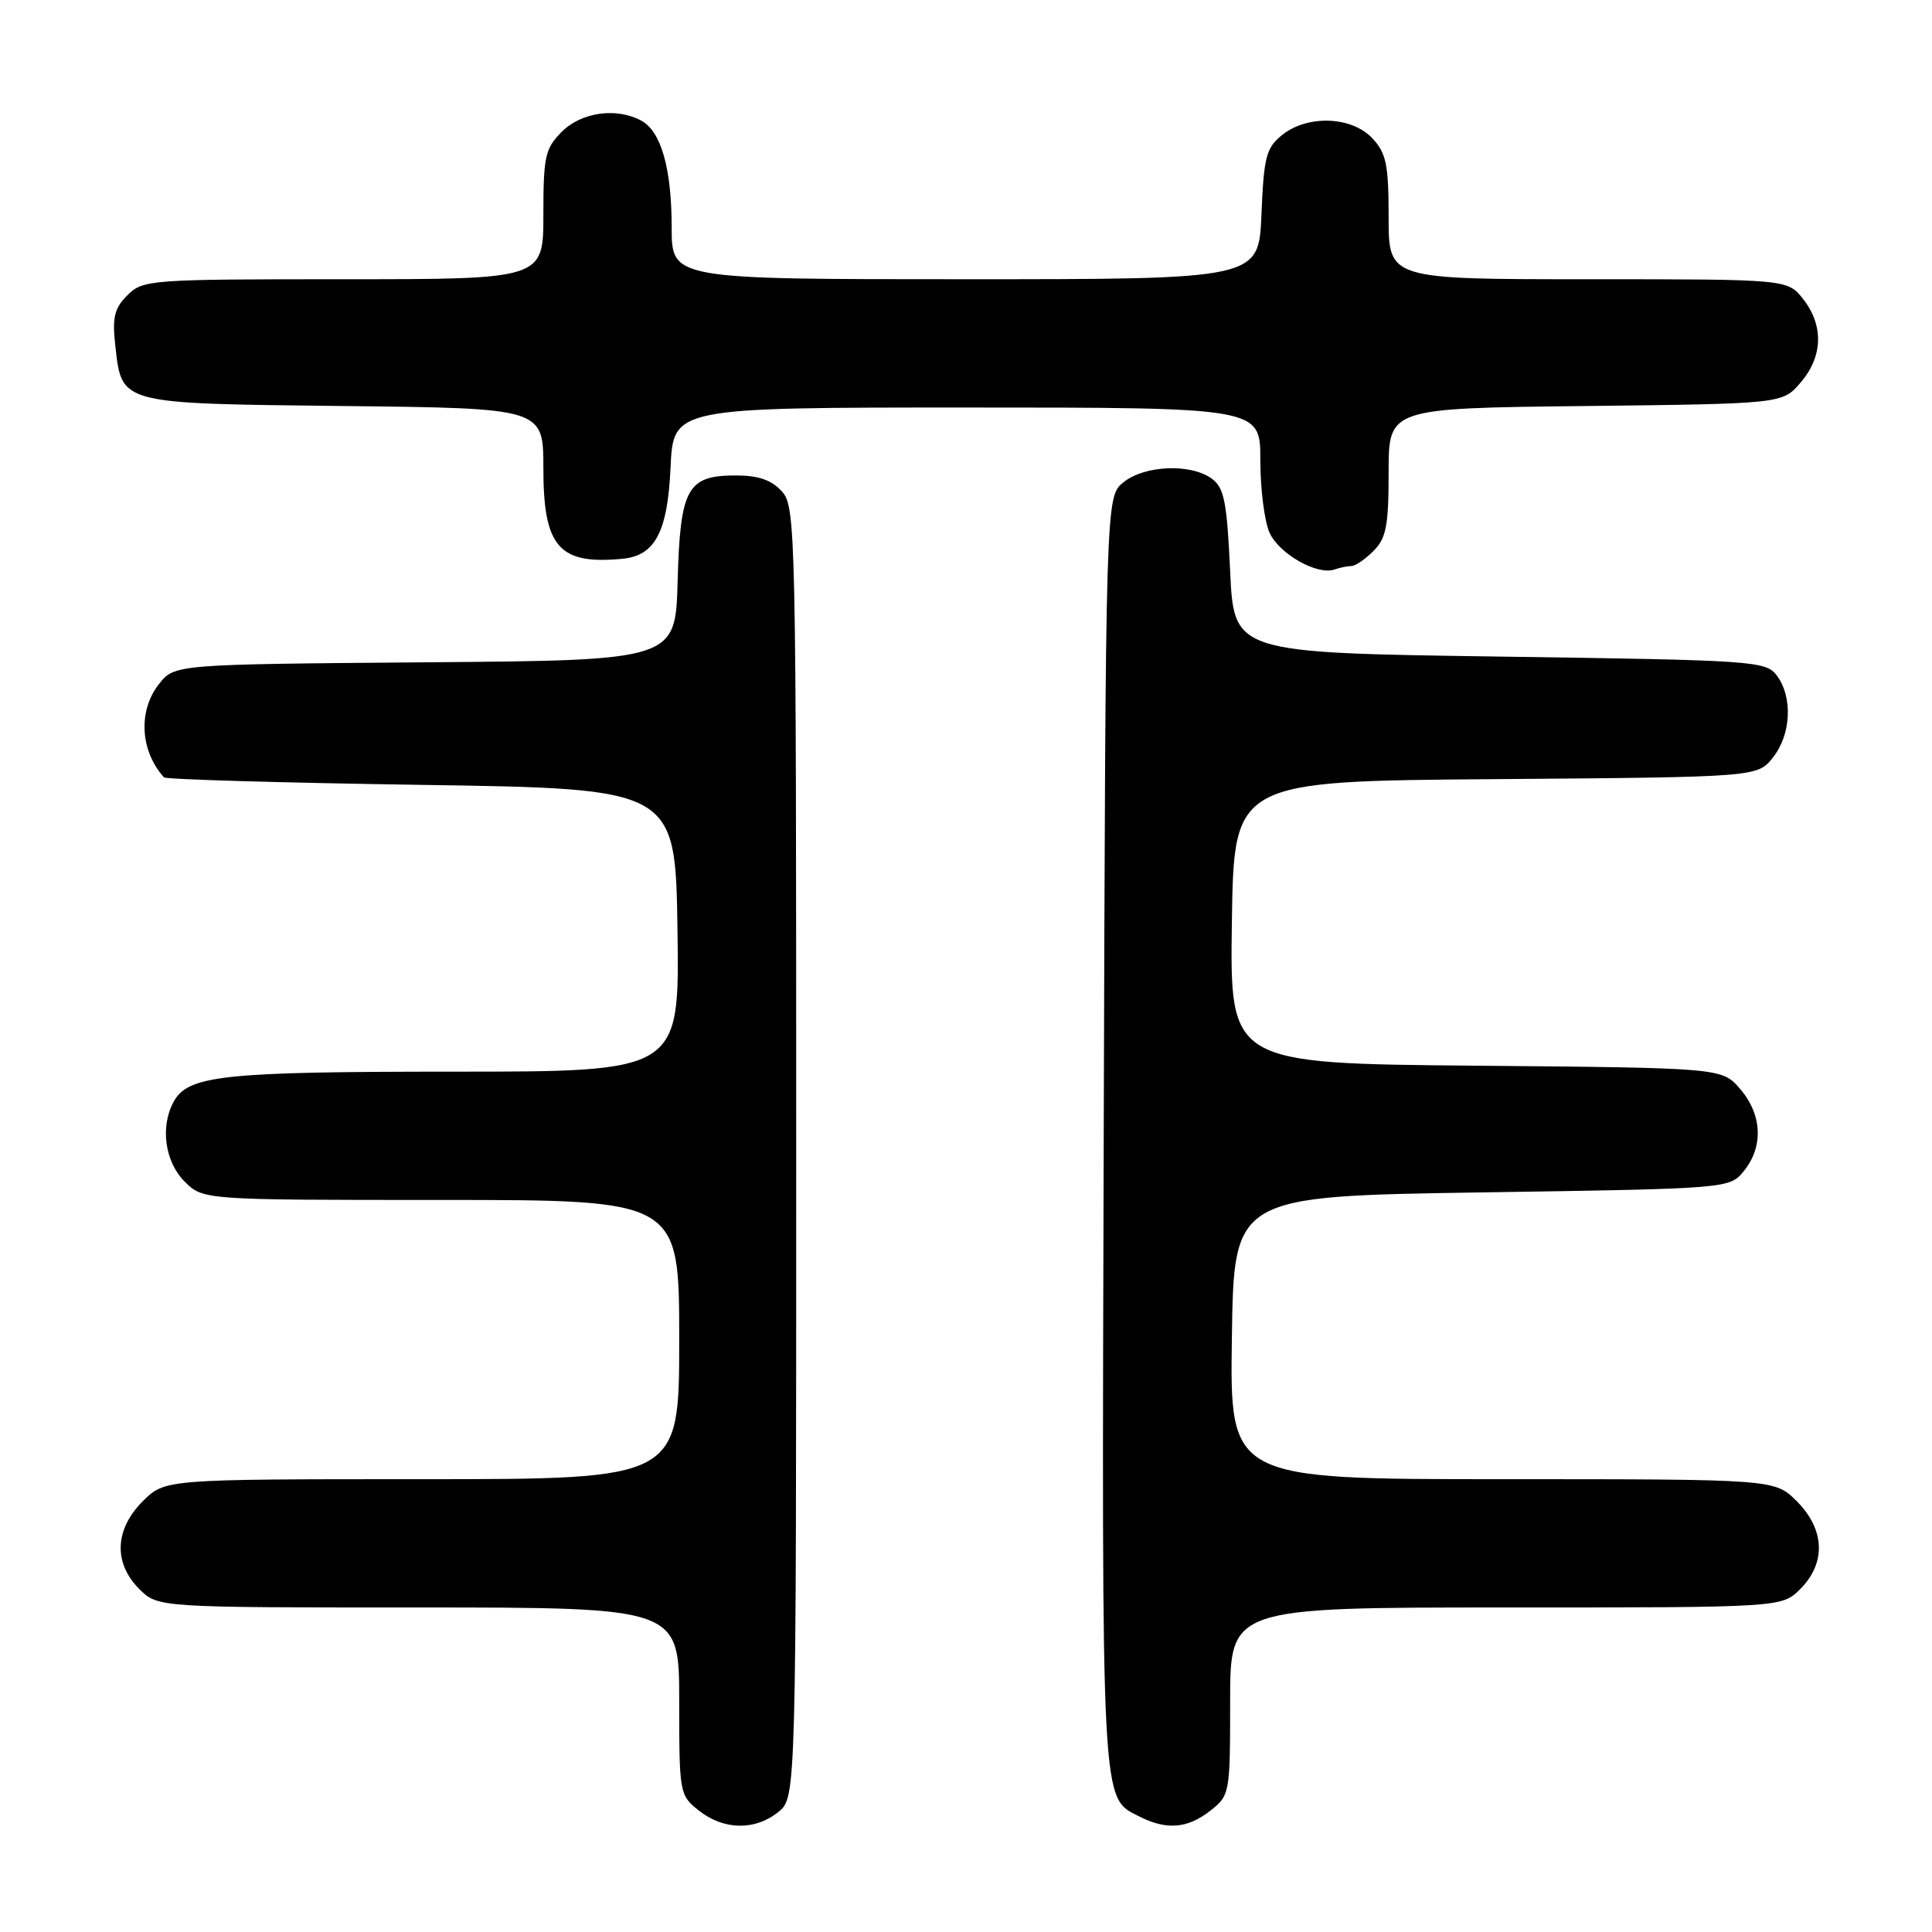 <?xml version="1.0" encoding="UTF-8" standalone="no"?>
<!DOCTYPE svg PUBLIC "-//W3C//DTD SVG 1.1//EN" "http://www.w3.org/Graphics/SVG/1.1/DTD/svg11.dtd" >
<svg xmlns="http://www.w3.org/2000/svg" xmlns:xlink="http://www.w3.org/1999/xlink" version="1.1" viewBox="0 0 256 256">
 <g >
 <path fill="currentColor"
d=" M 103.14 240.09 C 105.50 238.18 105.50 238.18 105.50 152.69 C 105.50 70.03 105.44 67.14 103.60 65.11 C 102.24 63.60 100.49 63.00 97.50 63.00 C 91.05 63.00 90.13 64.67 89.79 77.04 C 89.50 87.50 89.50 87.50 56.31 87.76 C 23.12 88.03 23.12 88.03 21.06 90.65 C 18.28 94.18 18.56 99.47 21.72 103.00 C 21.96 103.28 37.31 103.72 55.83 104.00 C 89.50 104.50 89.50 104.50 89.77 123.25 C 90.04 142.00 90.04 142.00 60.17 142.00 C 29.38 142.00 24.88 142.49 22.98 146.04 C 21.21 149.34 21.86 153.95 24.45 156.55 C 26.91 159.00 26.91 159.00 58.45 159.00 C 90.00 159.00 90.00 159.00 90.00 177.50 C 90.00 196.00 90.00 196.00 55.92 196.00 C 21.85 196.00 21.85 196.00 18.92 198.92 C 15.19 202.65 15.01 207.10 18.45 210.55 C 20.91 213.00 20.91 213.00 55.45 213.00 C 90.00 213.00 90.00 213.00 90.00 225.43 C 90.00 237.66 90.04 237.89 92.63 239.93 C 95.93 242.52 100.06 242.58 103.14 240.09 Z  M 160.37 239.93 C 162.96 237.89 163.00 237.66 163.00 225.43 C 163.00 213.00 163.00 213.00 199.55 213.00 C 236.09 213.00 236.09 213.00 238.55 210.55 C 241.99 207.10 241.81 202.65 238.08 198.92 C 235.15 196.00 235.15 196.00 199.05 196.00 C 162.96 196.00 162.96 196.00 163.23 177.25 C 163.50 158.50 163.50 158.50 196.34 158.00 C 229.18 157.50 229.18 157.50 231.09 155.14 C 233.69 151.93 233.49 147.68 230.59 144.31 C 228.18 141.50 228.18 141.50 195.57 141.21 C 162.96 140.92 162.96 140.92 163.23 122.21 C 163.50 103.50 163.50 103.50 198.19 103.24 C 232.88 102.97 232.88 102.97 234.94 100.35 C 237.35 97.29 237.57 92.34 235.43 89.50 C 233.98 87.58 232.44 87.48 198.71 87.00 C 163.50 86.50 163.50 86.50 163.00 75.67 C 162.57 66.44 162.21 64.62 160.56 63.42 C 157.78 61.39 151.66 61.64 148.86 63.91 C 146.50 65.82 146.50 65.82 146.25 150.16 C 145.99 240.57 145.86 238.10 151.02 240.72 C 154.59 242.52 157.36 242.29 160.37 239.93 Z  M 179.08 75.00 C 179.59 75.00 180.90 74.10 182.00 73.00 C 183.68 71.32 184.00 69.67 184.00 62.55 C 184.00 54.09 184.00 54.09 210.09 53.80 C 236.18 53.50 236.18 53.50 238.59 50.69 C 241.55 47.25 241.67 43.13 238.93 39.63 C 236.85 37.00 236.85 37.00 210.43 37.00 C 184.00 37.00 184.00 37.00 184.00 28.81 C 184.00 21.79 183.69 20.30 181.83 18.31 C 179.08 15.39 173.22 15.19 169.86 17.91 C 167.77 19.60 167.46 20.82 167.15 28.41 C 166.79 37.00 166.79 37.00 127.90 37.00 C 89.00 37.00 89.00 37.00 89.00 30.15 C 89.00 22.31 87.60 17.39 84.96 15.98 C 81.66 14.21 77.05 14.86 74.45 17.45 C 72.23 19.68 72.00 20.71 72.00 28.45 C 72.00 37.00 72.00 37.00 45.50 37.00 C 19.85 37.00 18.93 37.07 16.88 39.12 C 15.16 40.84 14.86 42.06 15.27 45.72 C 16.16 53.61 15.61 53.46 45.53 53.80 C 72.00 54.09 72.00 54.09 72.00 62.05 C 72.00 72.50 74.06 74.85 82.50 74.04 C 86.81 73.62 88.46 70.47 88.85 61.98 C 89.21 54.00 89.21 54.00 128.11 54.00 C 167.00 54.00 167.00 54.00 167.00 60.95 C 167.00 64.78 167.55 69.12 168.23 70.60 C 169.51 73.41 174.55 76.26 176.83 75.46 C 177.56 75.21 178.58 75.00 179.08 75.00 Z "/>
</g>
</svg>